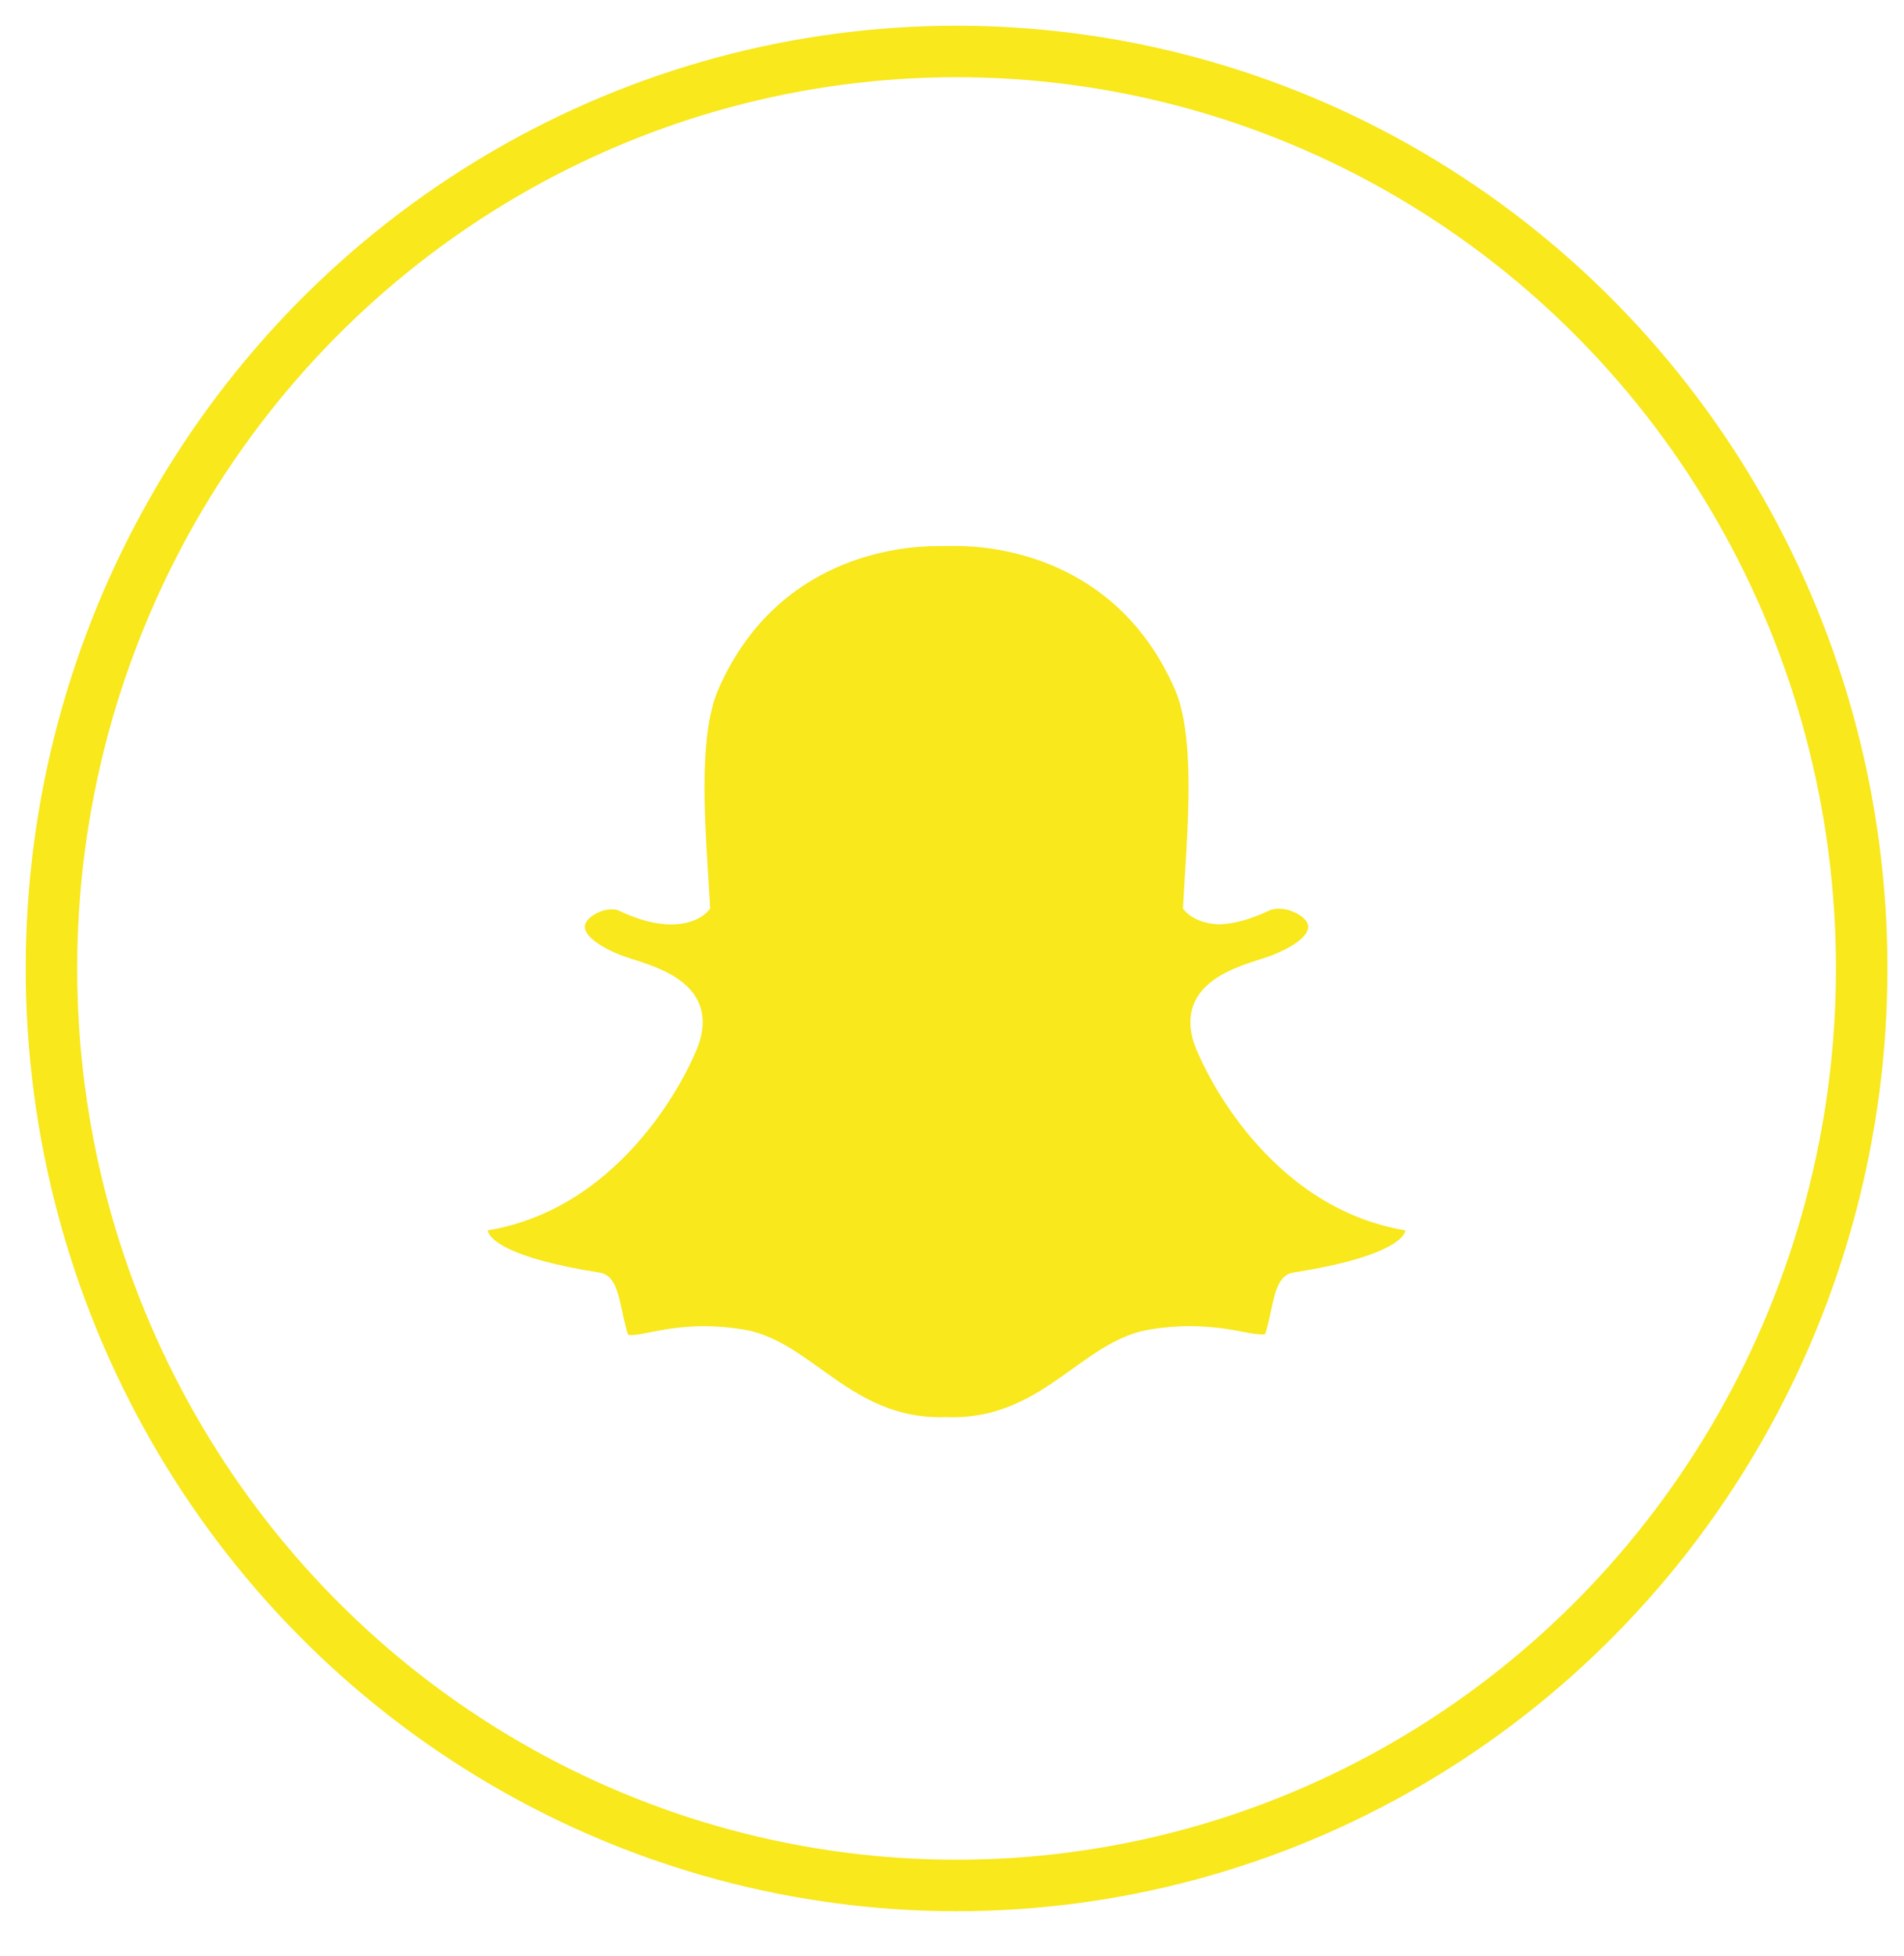 <?xml version="1.0" encoding="UTF-8"?>
<svg width="37px" height="38px" viewBox="0 0 37 38" version="1.1" xmlns="http://www.w3.org/2000/svg" xmlns:xlink="http://www.w3.org/1999/xlink" style="background: #FFFFFF;">
    <!-- Generator: Sketch 42 (36781) - http://www.bohemiancoding.com/sketch -->
    <title>Snapchat</title>
    <desc>Created with Sketch.</desc>
    <defs></defs>
    <g id="Page-1" stroke="none" stroke-width="1" fill="none" fill-rule="evenodd">
        <g id="Snapchat" transform="translate(1, 1)">
            <ellipse id="Oval-1-Copy-58" stroke="#F8E81C" fill-opacity="0" fill="#000000" cx="17.589" cy="17.818" rx="17.589" ry="17.818"></ellipse>
            <path d="M17.574,9.608 C18.274,9.608 20.688,9.798 21.825,12.381 C22.199,13.231 22.103,14.772 22.026,16.01 C22.014,16.206 22.002,16.396 21.993,16.578 L21.988,16.656 L22.04,16.714 C22.061,16.738 22.255,16.944 22.688,16.961 L22.695,16.961 L22.703,16.961 C22.989,16.95 23.311,16.86 23.661,16.694 C23.713,16.669 23.781,16.657 23.854,16.657 C23.937,16.657 24.025,16.673 24.097,16.704 L24.108,16.709 C24.292,16.774 24.422,16.897 24.424,17.008 C24.425,17.071 24.378,17.297 23.728,17.558 C23.664,17.583 23.58,17.61 23.483,17.641 C23.06,17.777 22.42,17.983 22.204,18.497 C22.083,18.787 22.116,19.128 22.303,19.512 C22.38,19.694 23.589,22.453 26.309,22.907 C26.308,22.92 26.305,22.934 26.298,22.951 C26.252,23.061 25.959,23.441 24.135,23.726 C23.85,23.77 23.78,24.094 23.699,24.471 C23.67,24.606 23.64,24.742 23.599,24.883 C23.586,24.925 23.584,24.928 23.539,24.928 L23.518,24.928 C23.437,24.928 23.314,24.911 23.172,24.882 C22.913,24.831 22.559,24.768 22.106,24.768 C21.853,24.768 21.593,24.791 21.332,24.835 C20.774,24.929 20.32,25.254 19.84,25.598 C19.194,26.06 18.527,26.538 17.509,26.538 C17.465,26.538 17.421,26.537 17.378,26.535 L17.367,26.534 L17.355,26.535 C17.33,26.537 17.305,26.538 17.279,26.538 C16.262,26.538 15.594,26.06 14.949,25.598 C14.468,25.254 14.014,24.929 13.456,24.835 C13.195,24.791 12.935,24.768 12.683,24.768 C12.23,24.768 11.876,24.839 11.617,24.89 C11.475,24.918 11.352,24.942 11.271,24.942 C11.205,24.942 11.204,24.938 11.19,24.89 C11.149,24.749 11.119,24.61 11.09,24.475 C11.009,24.098 10.939,23.772 10.653,23.728 C8.83,23.443 8.537,23.062 8.491,22.952 C8.483,22.935 8.48,22.92 8.479,22.907 C11.2,22.453 12.408,19.695 12.485,19.512 C12.672,19.129 12.705,18.787 12.584,18.497 C12.368,17.983 11.729,17.777 11.305,17.641 C11.208,17.61 11.124,17.583 11.061,17.558 C10.511,17.338 10.342,17.116 10.367,16.982 C10.396,16.827 10.661,16.669 10.893,16.669 C10.945,16.669 10.99,16.678 11.024,16.694 C11.399,16.872 11.742,16.963 12.043,16.963 C12.516,16.963 12.726,16.74 12.749,16.714 L12.8,16.656 L12.796,16.579 C12.786,16.397 12.774,16.207 12.762,16.011 C12.685,14.773 12.589,13.233 12.964,12.383 C14.097,9.809 16.498,9.611 17.207,9.611 C17.224,9.611 17.532,9.608 17.532,9.608 C17.545,9.608 17.559,9.608 17.574,9.608" id="Shape" fill="#F8E81C"></path>
        </g>
    </g>
</svg>